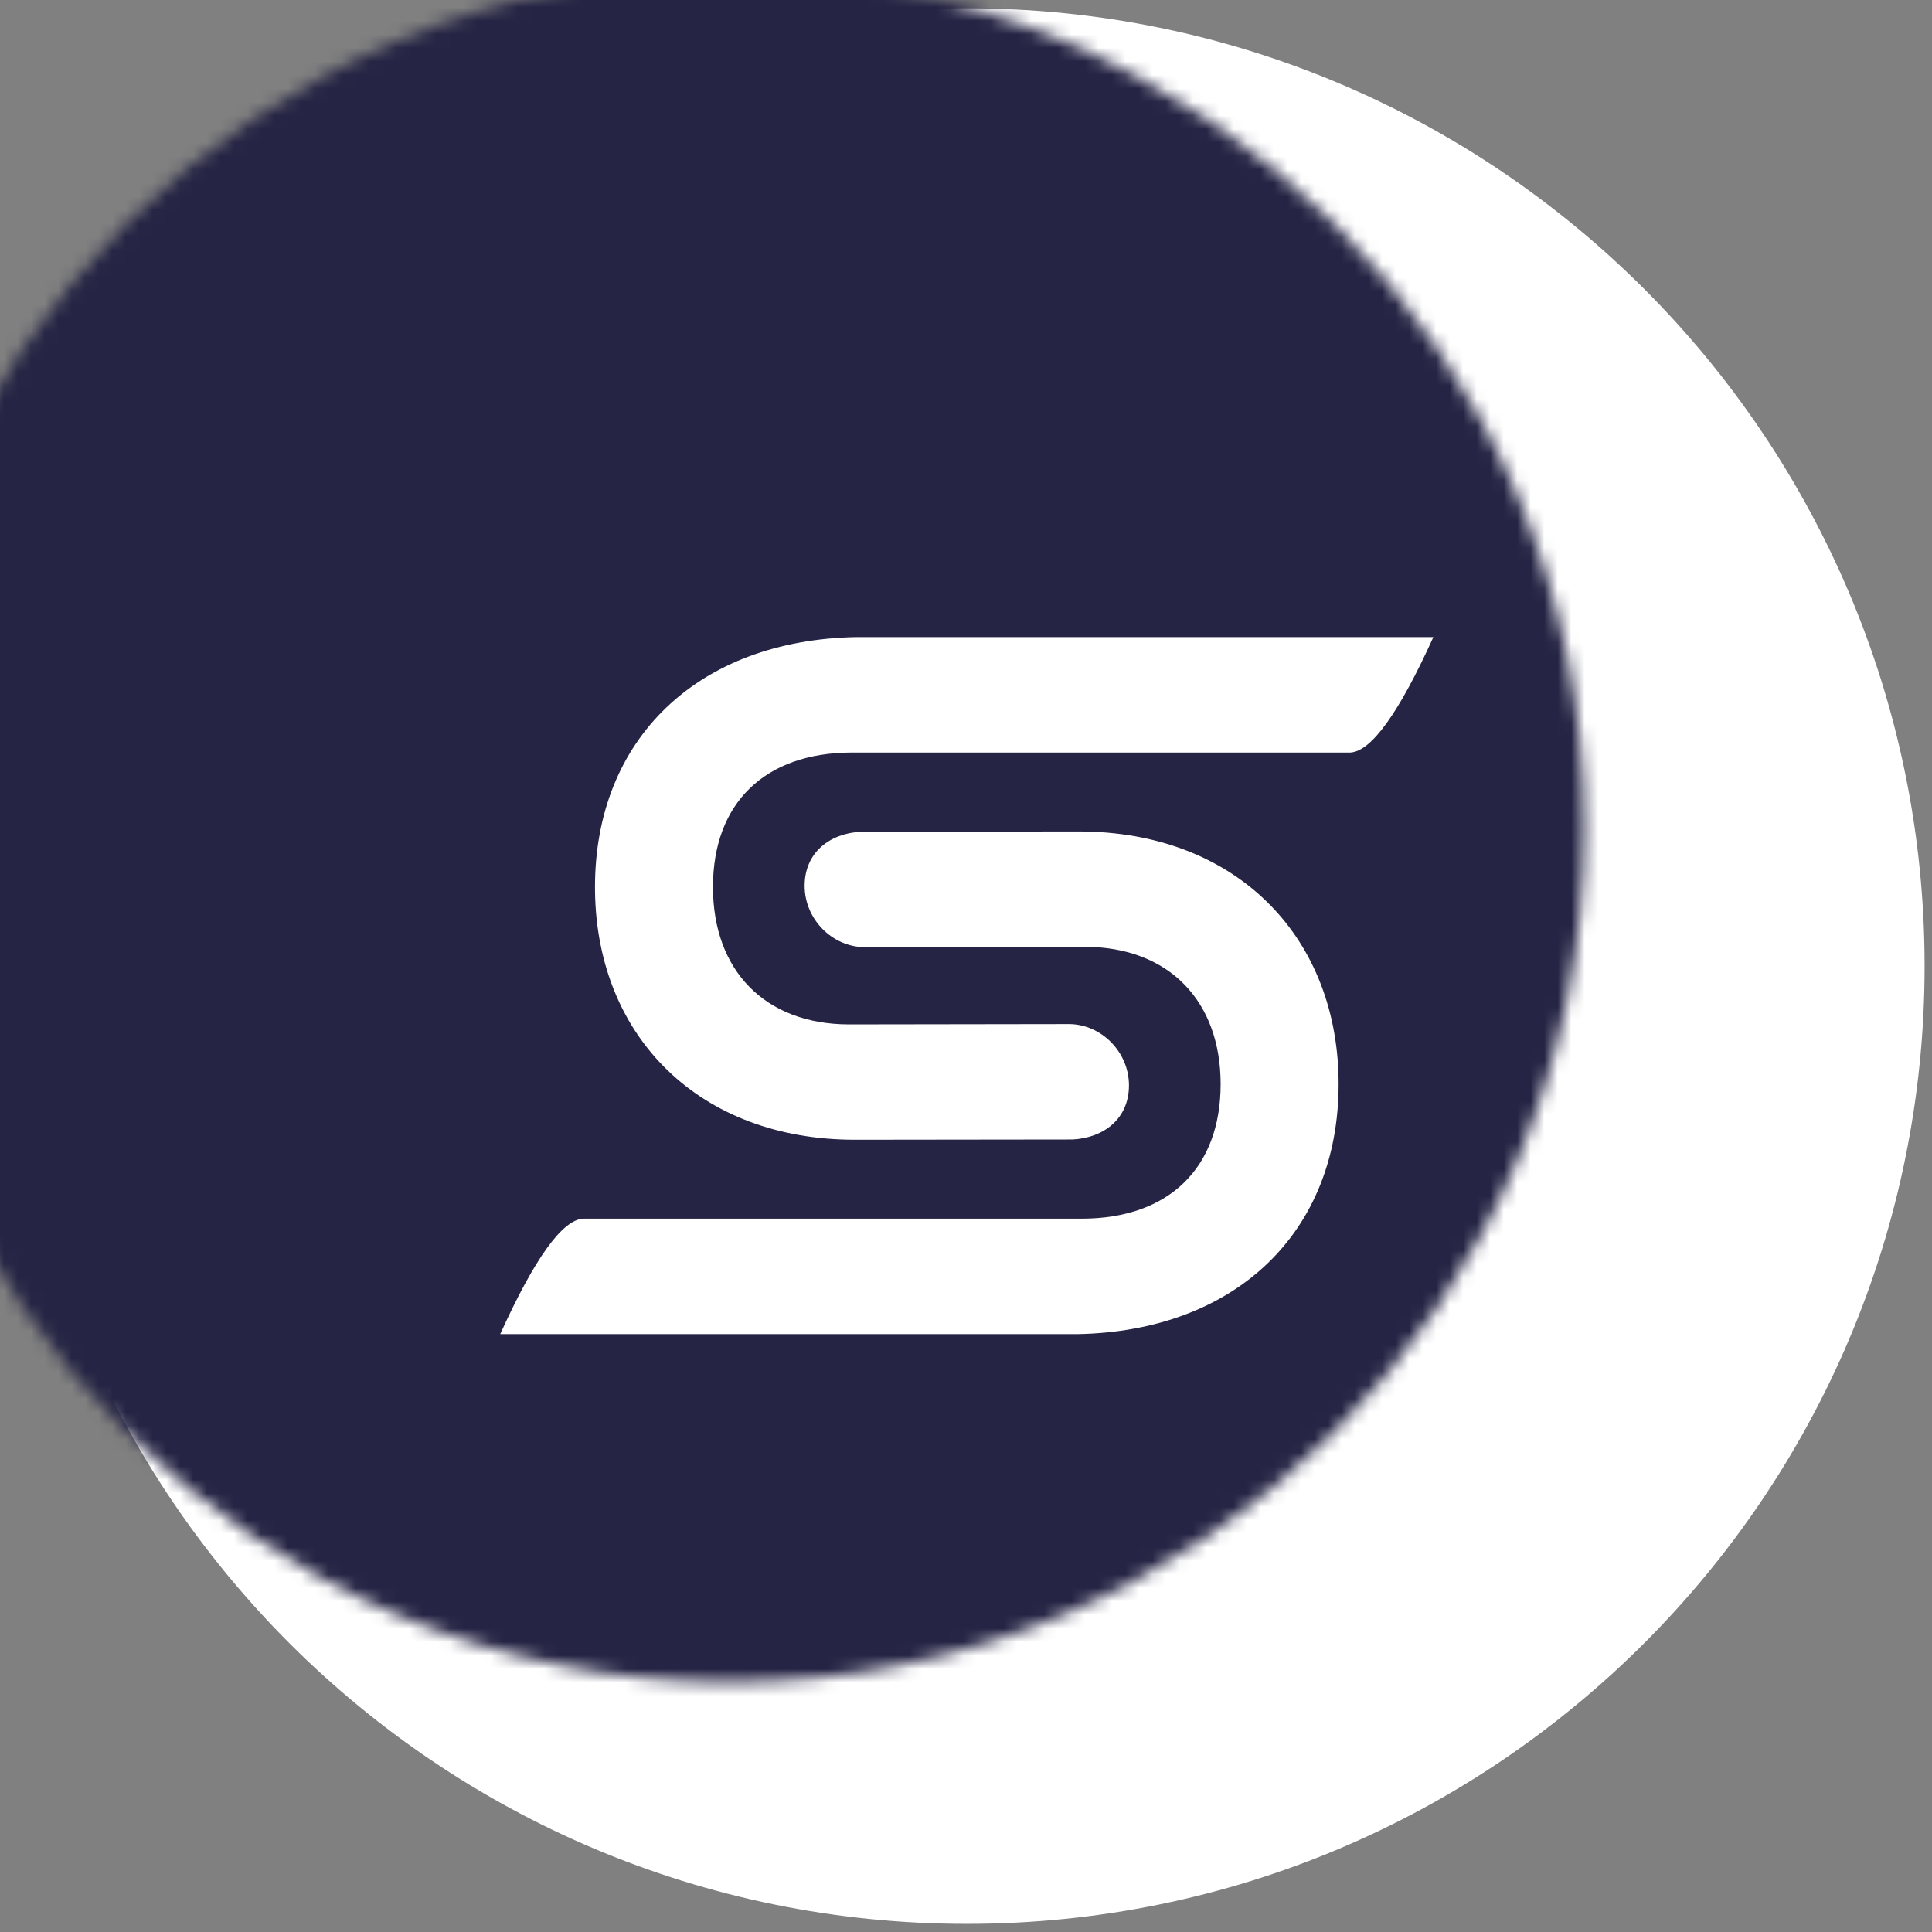 <?xml version="1.0" encoding="UTF-8"?>
<svg width="143px" height="143px" viewBox="0 0 143 143" version="1.1" xmlns="http://www.w3.org/2000/svg" xmlns:xlink="http://www.w3.org/1999/xlink">
    <rect x="0" y="0" width="143" height="143" fill="#808080" stroke="none"/>
    <title>Group 4</title>
    <defs>
        <path d="M63.243,126.486 C98.171,126.486 126.486,98.171 126.486,63.243 C126.486,28.315 98.171,0 63.243,0 C28.315,0 0,28.315 0,63.243 C0,98.171 28.315,126.486 63.243,126.486 Z" id="path-1"></path>
    </defs>
    <g id="Logo-/-Branding" stroke="none" stroke-width="1" fill="none" fill-rule="evenodd">
        <g id="Artboard-Copy-14" transform="translate(-79, -494)">
            <g id="Group-4" transform="translate(87.316, 502.262)">
                <g id="Gears">
                    <mask id="mask-2" fill="white">
                        <use xlink:href="#path-1"></use>
                    </mask>
                    <use id="Oval-9" stroke="#FFFFFF" stroke-width="15.3" fill="#FFFFFF" stroke-linecap="square" xlink:href="#path-1"></use>
                    <rect id="Rectangle" fill="#252444" mask="url(#mask-2)" x="-17.514" y="-10.231" width="158.4" height="156.6"></rect>
                </g>
                <g id="Group" transform="translate(28.709, 38.892)" fill="#FFFFFF">
                    <path d="M7.014,18.506 C7.014,7.54 14.629,0.211 26.368,0 L69.069,0 C66.522,5.619 64.472,8.468 62.918,8.547 L25.989,8.547 C19.595,8.564 15.746,12.281 15.746,18.506 C15.746,24.663 19.583,28.644 25.773,28.668 L42.126,28.644 C44.502,28.668 46.537,30.715 46.537,33.179 C46.537,35.644 44.684,37.069 42.353,37.187 L26.248,37.206 C14.774,37.206 7.19,29.627 7.017,18.881 L7.014,18.506 Z" id="Combined-Shape-Copy-6"></path>
                    <path d="M0,32.894 C0,21.928 7.614,14.599 19.354,14.388 L62.055,14.388 C59.508,20.007 57.458,22.856 55.904,22.935 L18.974,22.935 C12.581,22.952 8.732,26.669 8.732,32.894 C8.732,39.051 12.569,43.032 18.759,43.057 L35.112,43.032 C37.487,43.057 39.523,45.103 39.523,47.568 C39.523,50.032 37.67,51.457 35.339,51.575 L19.234,51.594 C7.76,51.594 0.176,44.015 0.003,33.27 L0,32.894 Z" id="Combined-Shape-Copy-5" transform="translate(31.027, 32.991) scale(-1, -1) translate(-31.027, -32.991) "></path>
                </g>
            </g>
        </g>
    </g>
</svg>